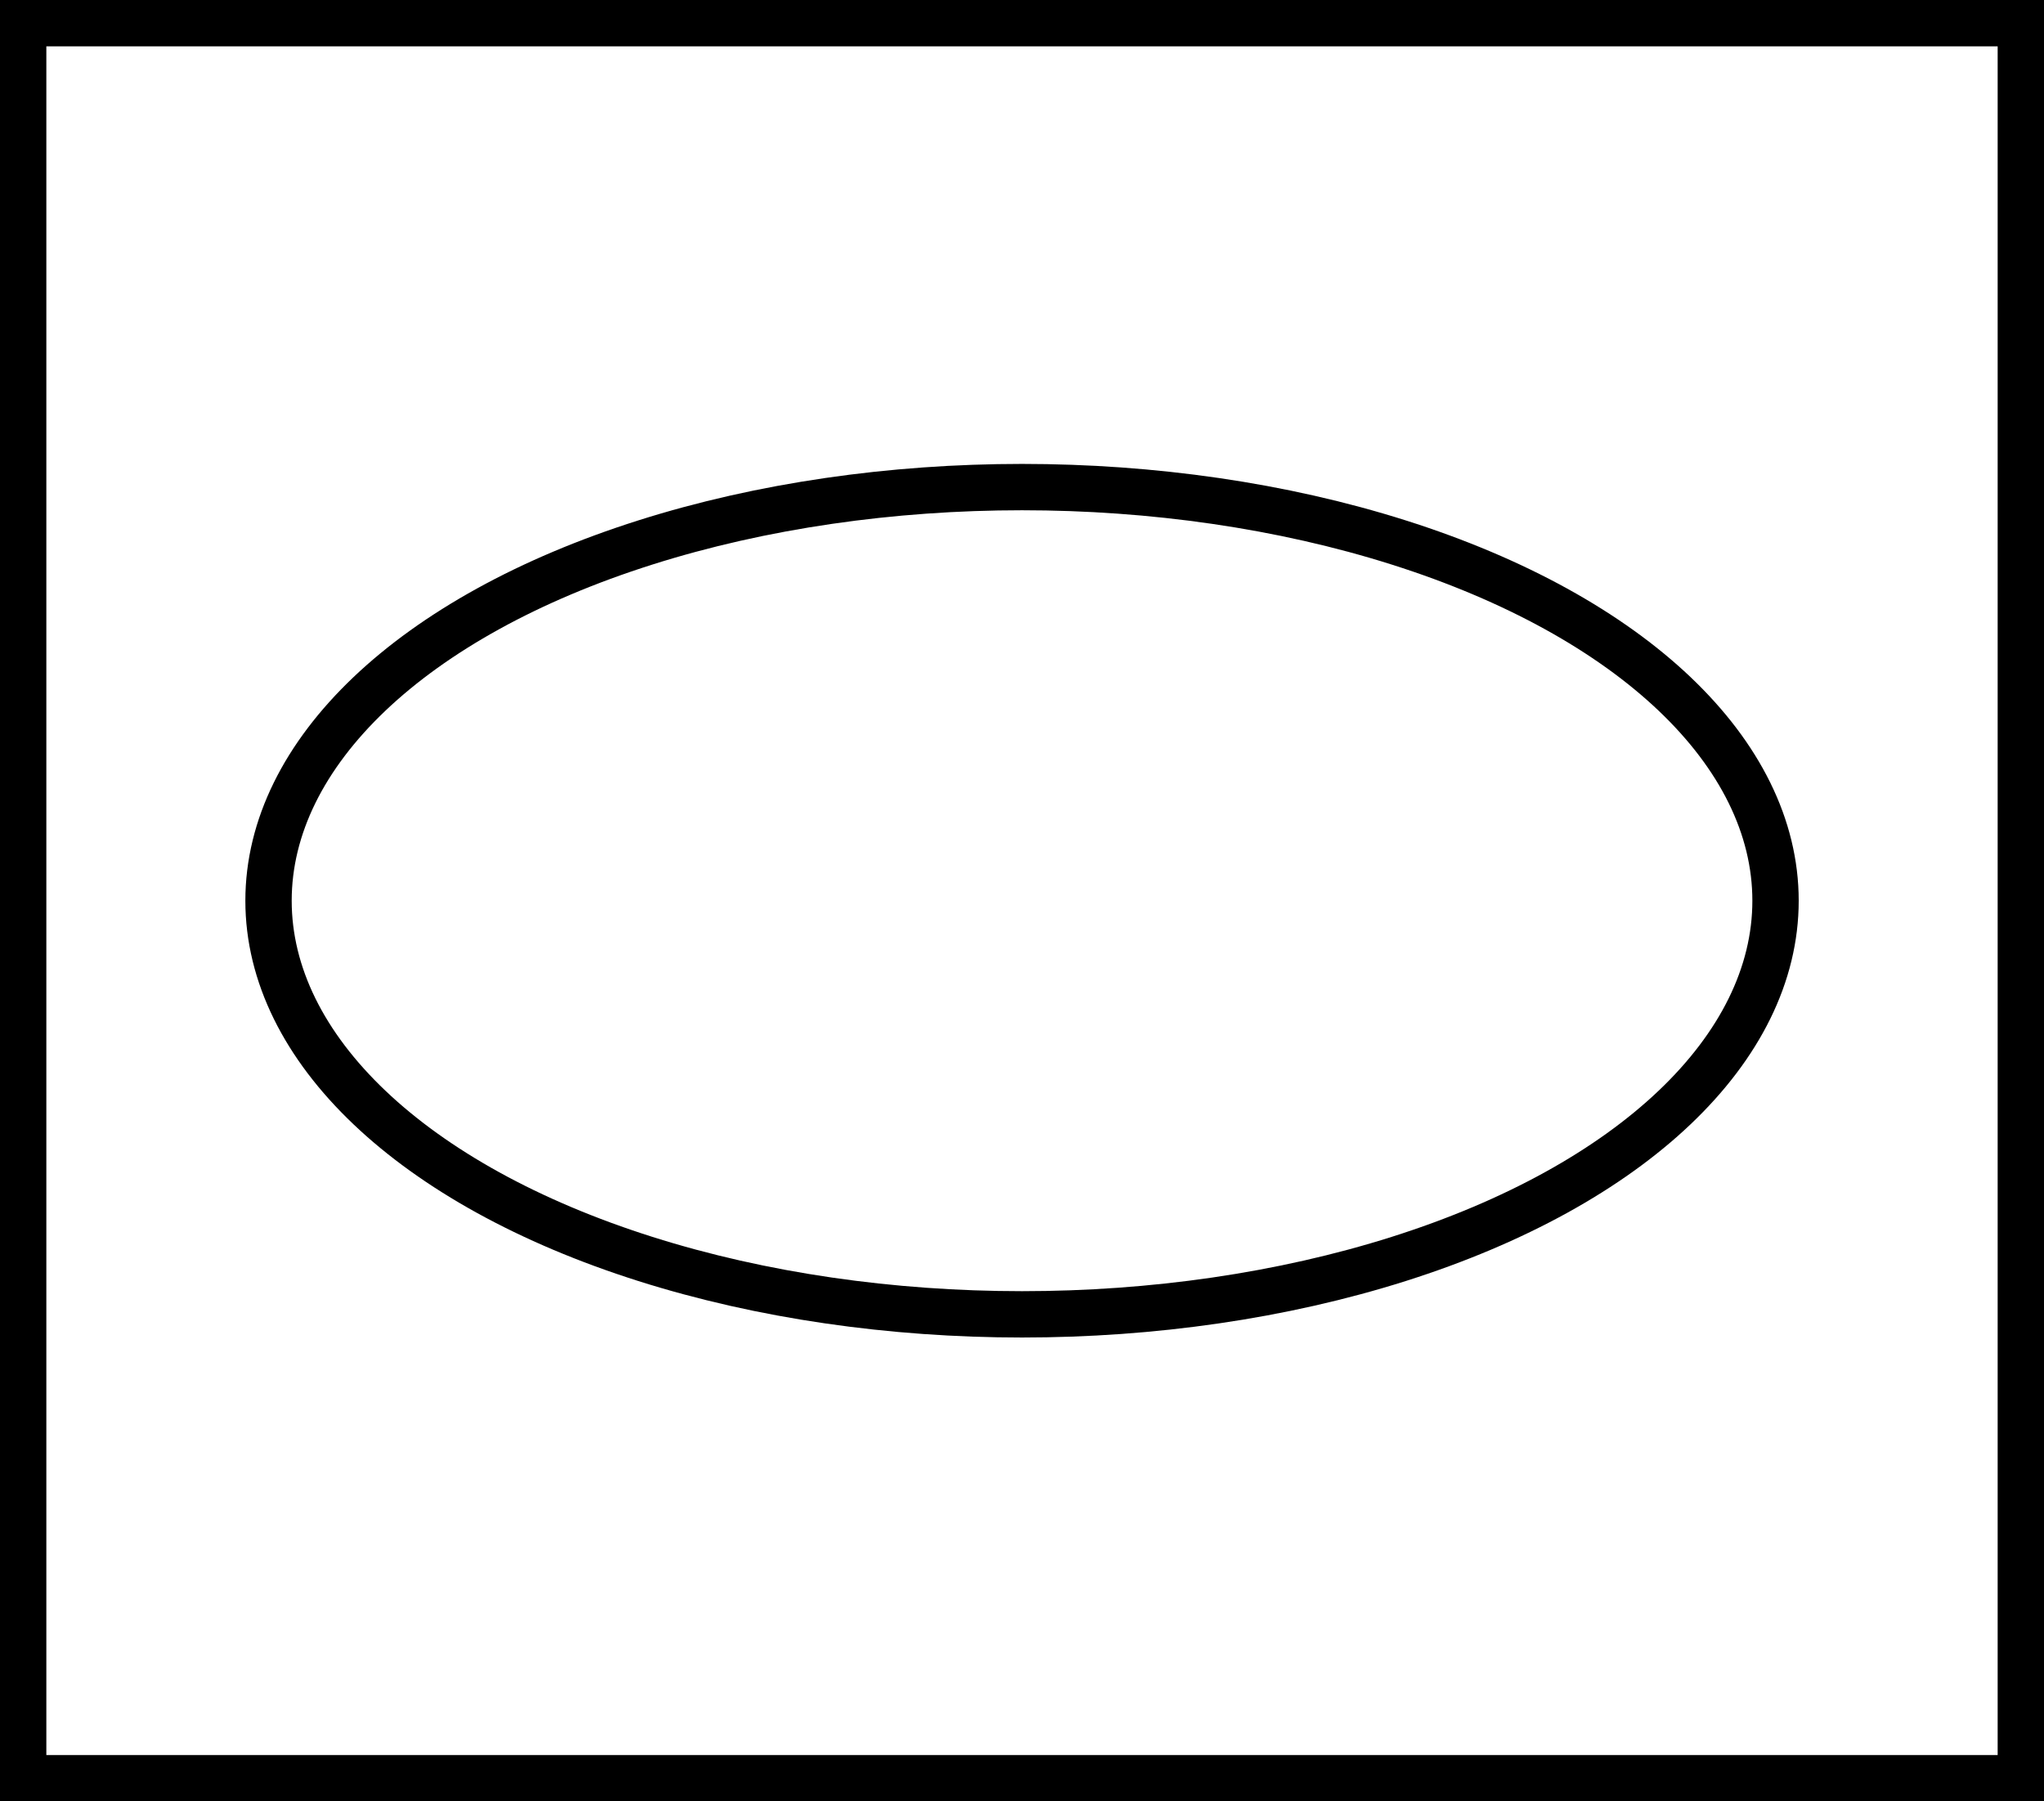 <?xml version="1.0" encoding="UTF-8" standalone="no"?>
<!-- Created with Inkscape (http://www.inkscape.org/) -->

<svg
   width="33.081mm"
   height="29.157mm"
   viewBox="0 0 33.081 29.157"
   version="1.1"
   id="svg1"
   inkscape:export-filename="DoubleSink.svg"
   inkscape:export-xdpi="96"
   inkscape:export-ydpi="96"
   sodipodi:docname="Cabinet.svg"
   xmlns:inkscape="http://www.inkscape.org/namespaces/inkscape"
   xmlns:sodipodi="http://sodipodi.sourceforge.net/DTD/sodipodi-0.dtd"
   xmlns="http://www.w3.org/2000/svg"
   xmlns:svg="http://www.w3.org/2000/svg">
  <sodipodi:namedview
     id="namedview1"
     pagecolor="#505050"
     bordercolor="#eeeeee"
     borderopacity="1"
     inkscape:showpageshadow="0"
     inkscape:pageopacity="0"
     inkscape:pagecheckerboard="0"
     inkscape:deskcolor="#d1d1d1"
     inkscape:document-units="mm" />
  <defs
     id="defs1" />
  <g
     inkscape:label="Layer 1"
     inkscape:groupmode="layer"
     id="layer1"
     transform="translate(-44.009,-48.586)">
    <g
       id="g1">
      <rect
         style="fill:none;stroke:#000000;stroke-width:0.75;stroke-dasharray:none"
         id="rect1"
         width="32.331"
         height="28.407"
         x="44.384"
         y="48.961"
         ry="3.5684355e-16" />
      <ellipse
         style="fill:none;stroke:#000000;stroke-width:0.75;stroke-dasharray:none"
         id="ellipse1"
         cx="60.55"
         cy="63.165"
         rx="12.195"
         ry="6.695" />
    </g>
  </g>
</svg>
